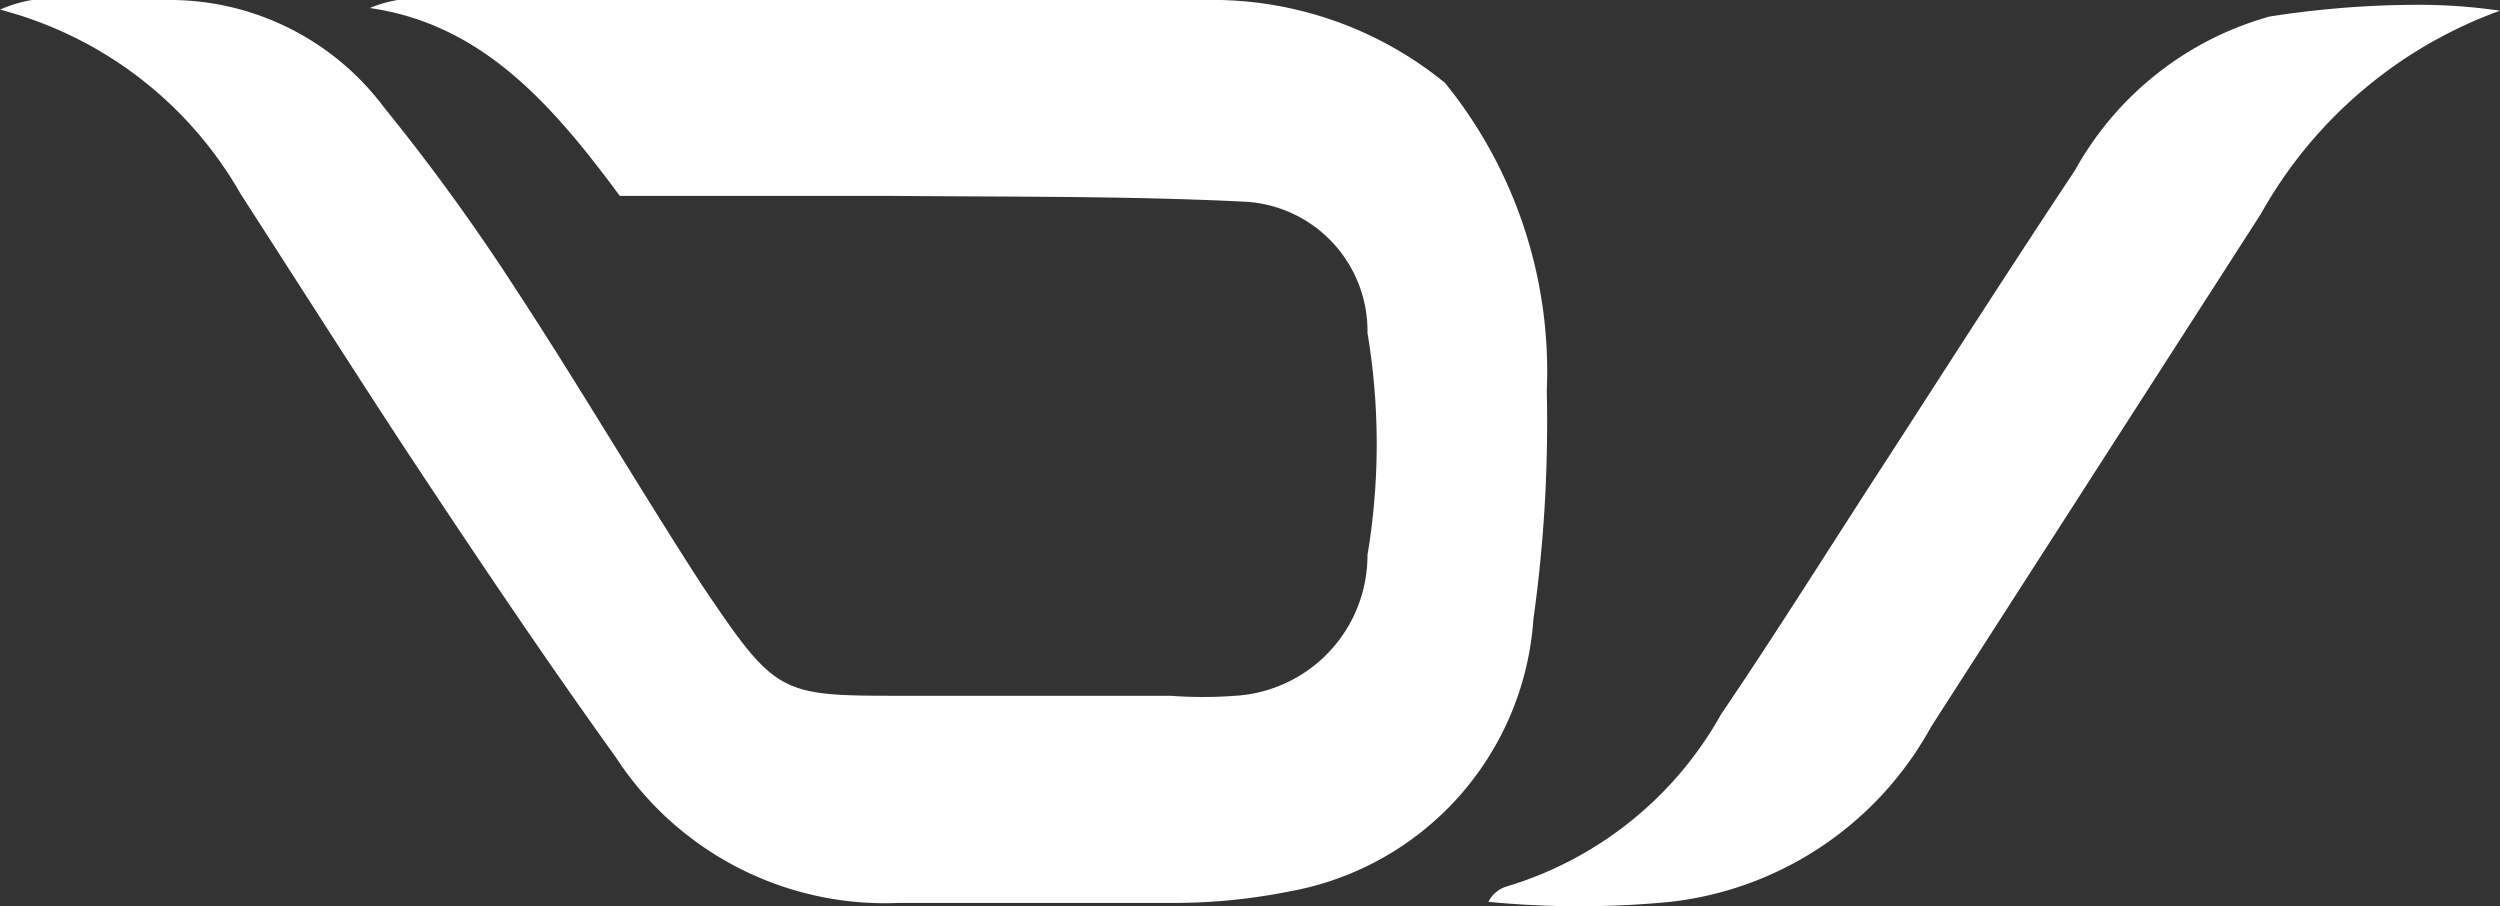 <svg xmlns="http://www.w3.org/2000/svg" viewBox="0 0 46.71 16.93"><rect x="0" y="0" width="46.71" height="16.93" fill="#333333" stroke="none"/><defs><style>.cls-1{fill:#fff;}</style></defs><g id="Layer_2" data-name="Layer 2"><g id="Layer_1-2" data-name="Layer 1"><g id="Layer_2-2" data-name="Layer 2"><g id="Layer_1-2-2" data-name="Layer 1-2"><path class="cls-1" d="M27,1.55A8.56,8.56,0,0,1,28.9,7.3a26.47,26.47,0,0,1-.25,4.27,5.55,5.55,0,0,1-4.53,5.08,11,11,0,0,1-2.13.22H16.8a6,6,0,0,1-5.3-2.73c-1.38-1.92-2.7-3.89-4-5.86-1-1.53-2-3.1-3-4.65A7.29,7.29,0,0,0,0,.18,2.45,2.45,0,0,1,.6,0H3.24A5,5,0,0,1,7.17,2,38.92,38.92,0,0,1,9.61,5.36c1.2,1.83,2.32,3.74,3.51,5.58C14.51,13,14.56,13,16.87,13h5a8.15,8.15,0,0,0,1.21,0,2.63,2.63,0,0,0,2.47-2.63,12.57,12.57,0,0,0,0-4.15,2.42,2.42,0,0,0-2.26-2.45c-2.2-.11-4.4-.09-6.61-.11h-5.1C10.31,1.94,9,.45,6.91.15A2.38,2.38,0,0,1,7.43,0H22.5A6.88,6.88,0,0,1,27,1.55Z"/><path class="cls-1" d="M46.71.2A10.42,10.42,0,0,0,45.23.09,18,18,0,0,0,42.4.31a6,6,0,0,0-3.63,2.87C37.6,4.94,36.46,6.72,35.31,8.5c-1.05,1.61-2.07,3.25-3.15,4.84a6.84,6.84,0,0,1-4,3.22.56.56,0,0,0-.35.29,17.56,17.56,0,0,0,3.4,0,6.37,6.37,0,0,0,4.87-3.27Q39.14,8.82,42.24,4A8.39,8.39,0,0,1,46.71.2Z"/></g></g></g></g></svg>